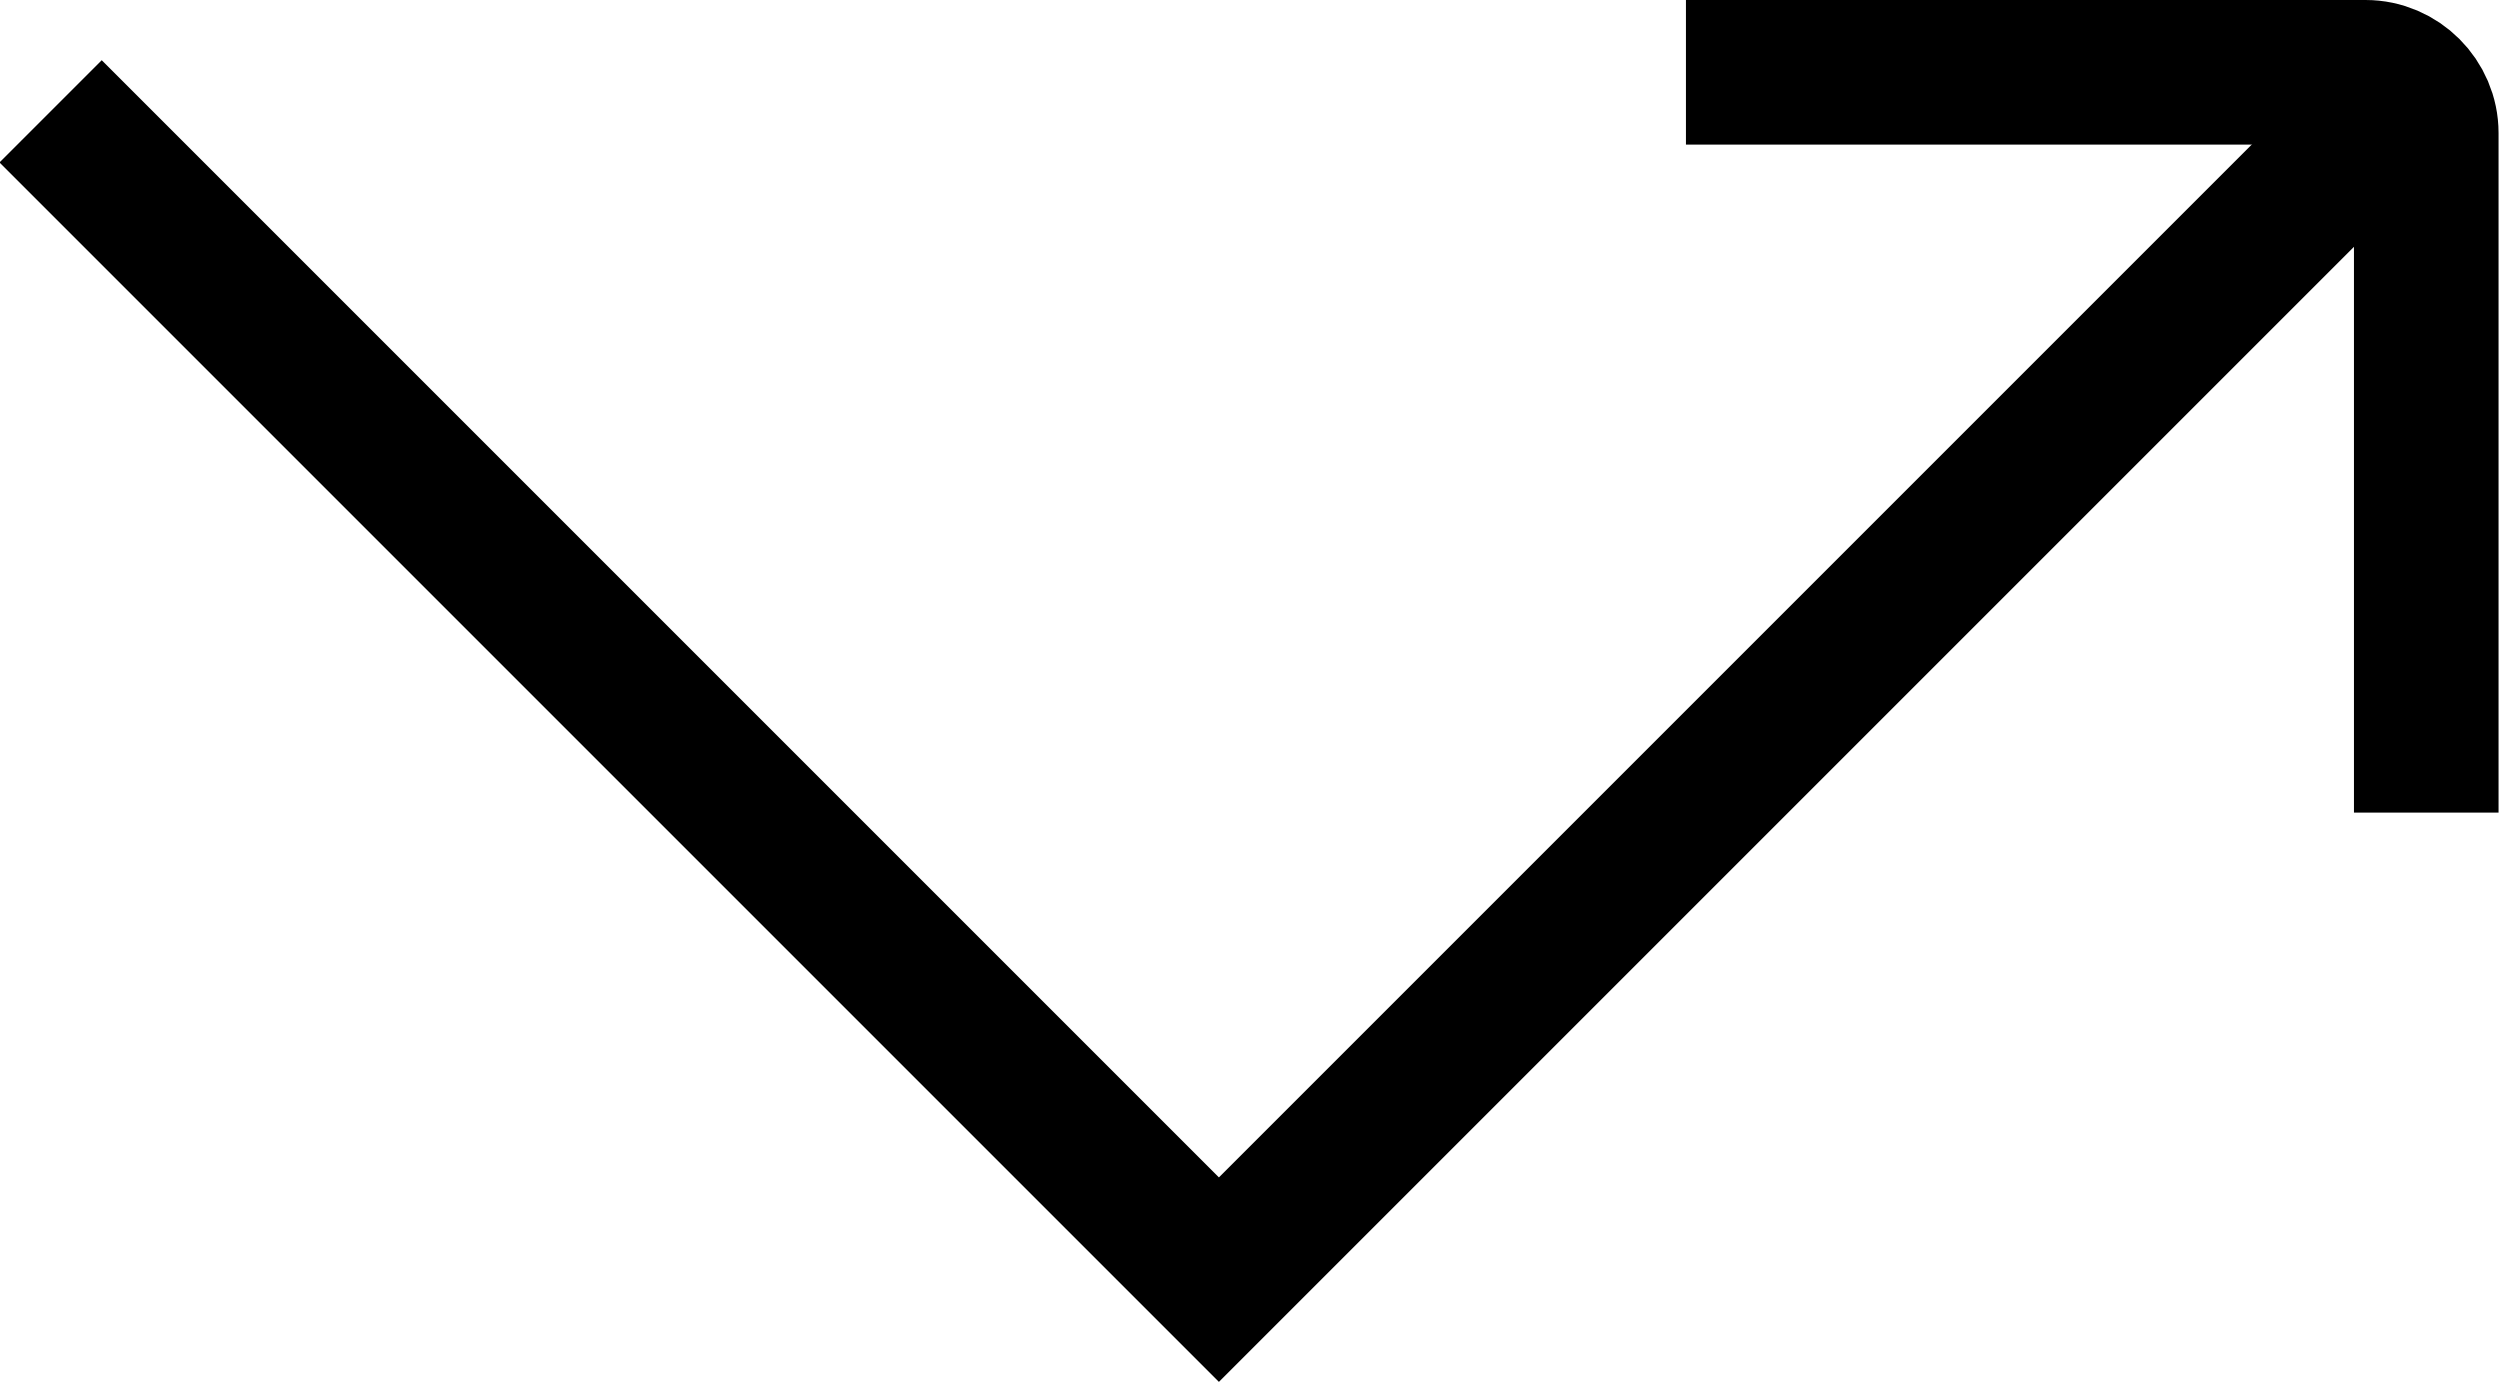 <?xml version="1.0" encoding="UTF-8"?>
<svg id="Layer_1" data-name="Layer 1" xmlns="http://www.w3.org/2000/svg" viewBox="0 0 17.29 9.56">
  <defs>
    <style>
      .cls-1 {
        fill: none;
        stroke: #000;
        stroke-miterlimit: 10;
      }
    </style>
  </defs>
  <polyline class="cls-1" points=".35 .77 8.43 8.85 16.66 .62"/>
  <path class="cls-1" d="m11.66.5h4.7c.23,0,.42.19.42.42v4.7"/>
</svg>